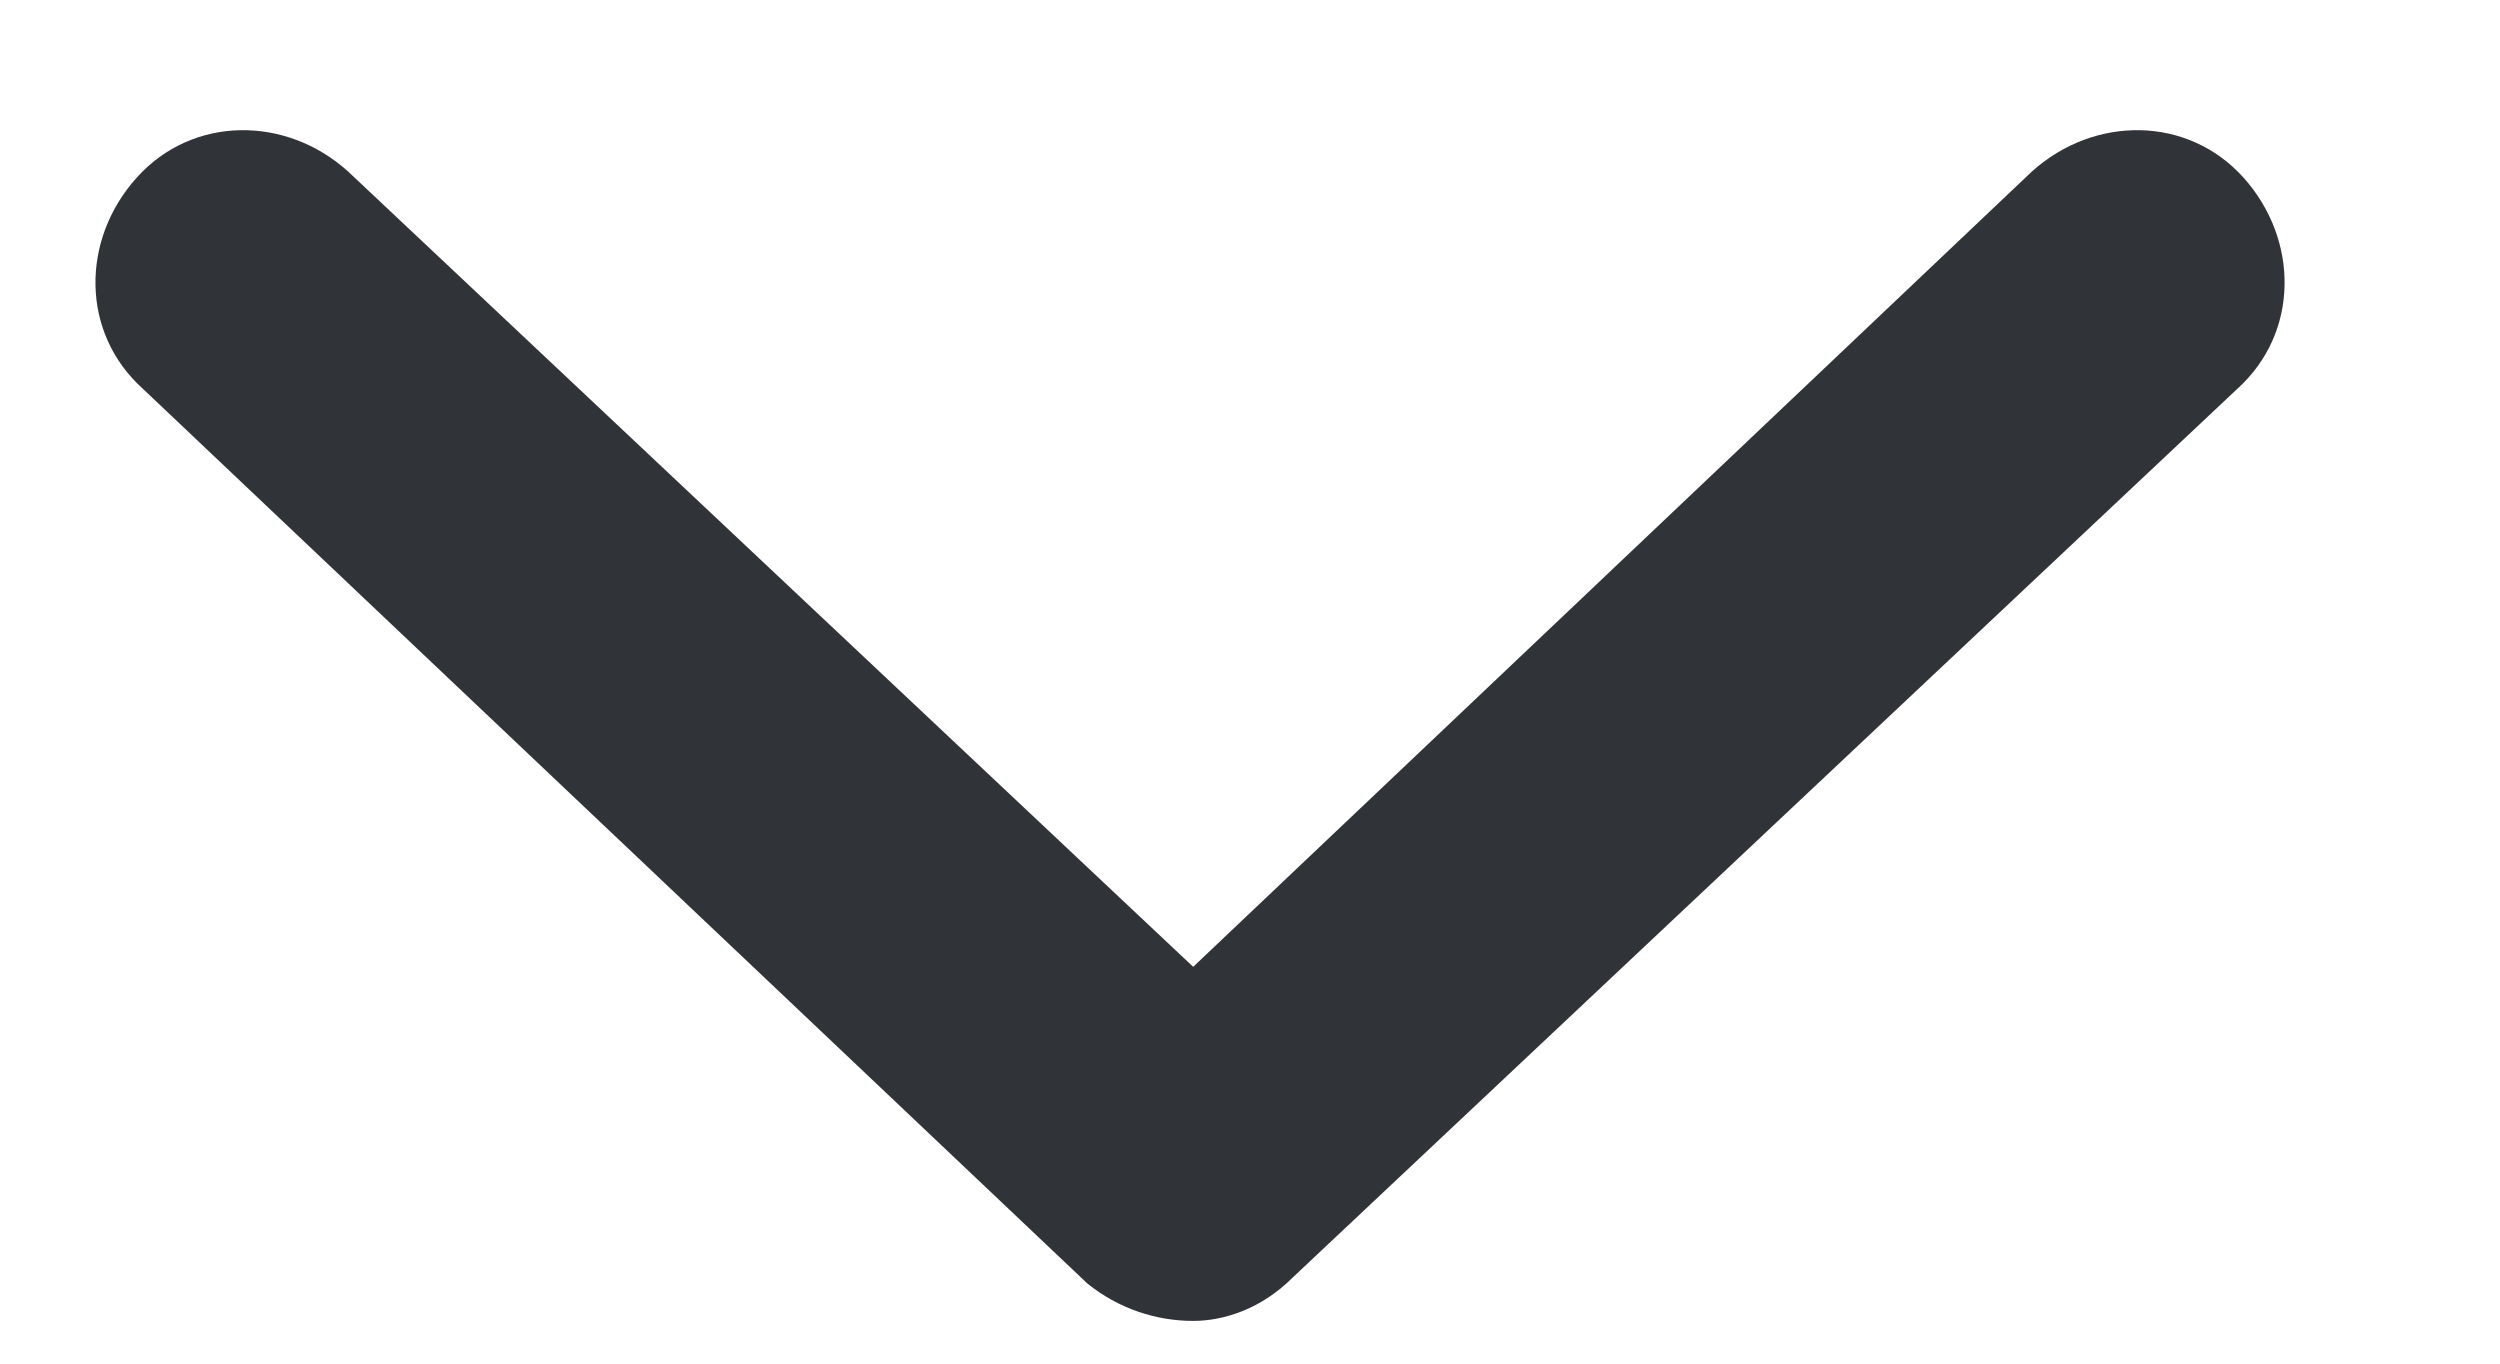 <svg width="11" height="6" viewBox="0 0 11 6" fill="none" xmlns="http://www.w3.org/2000/svg">
<path d="M9.844 1.711L5.688 5.621C5.551 5.758 5.387 5.812 5.25 5.812C5.086 5.812 4.922 5.758 4.785 5.648L0.629 1.711C0.355 1.465 0.355 1.055 0.602 0.781C0.848 0.508 1.258 0.508 1.531 0.754L5.25 4.254L8.941 0.754C9.215 0.508 9.625 0.508 9.871 0.781C10.117 1.055 10.117 1.465 9.844 1.711Z" fill="#303439"/>
</svg>
